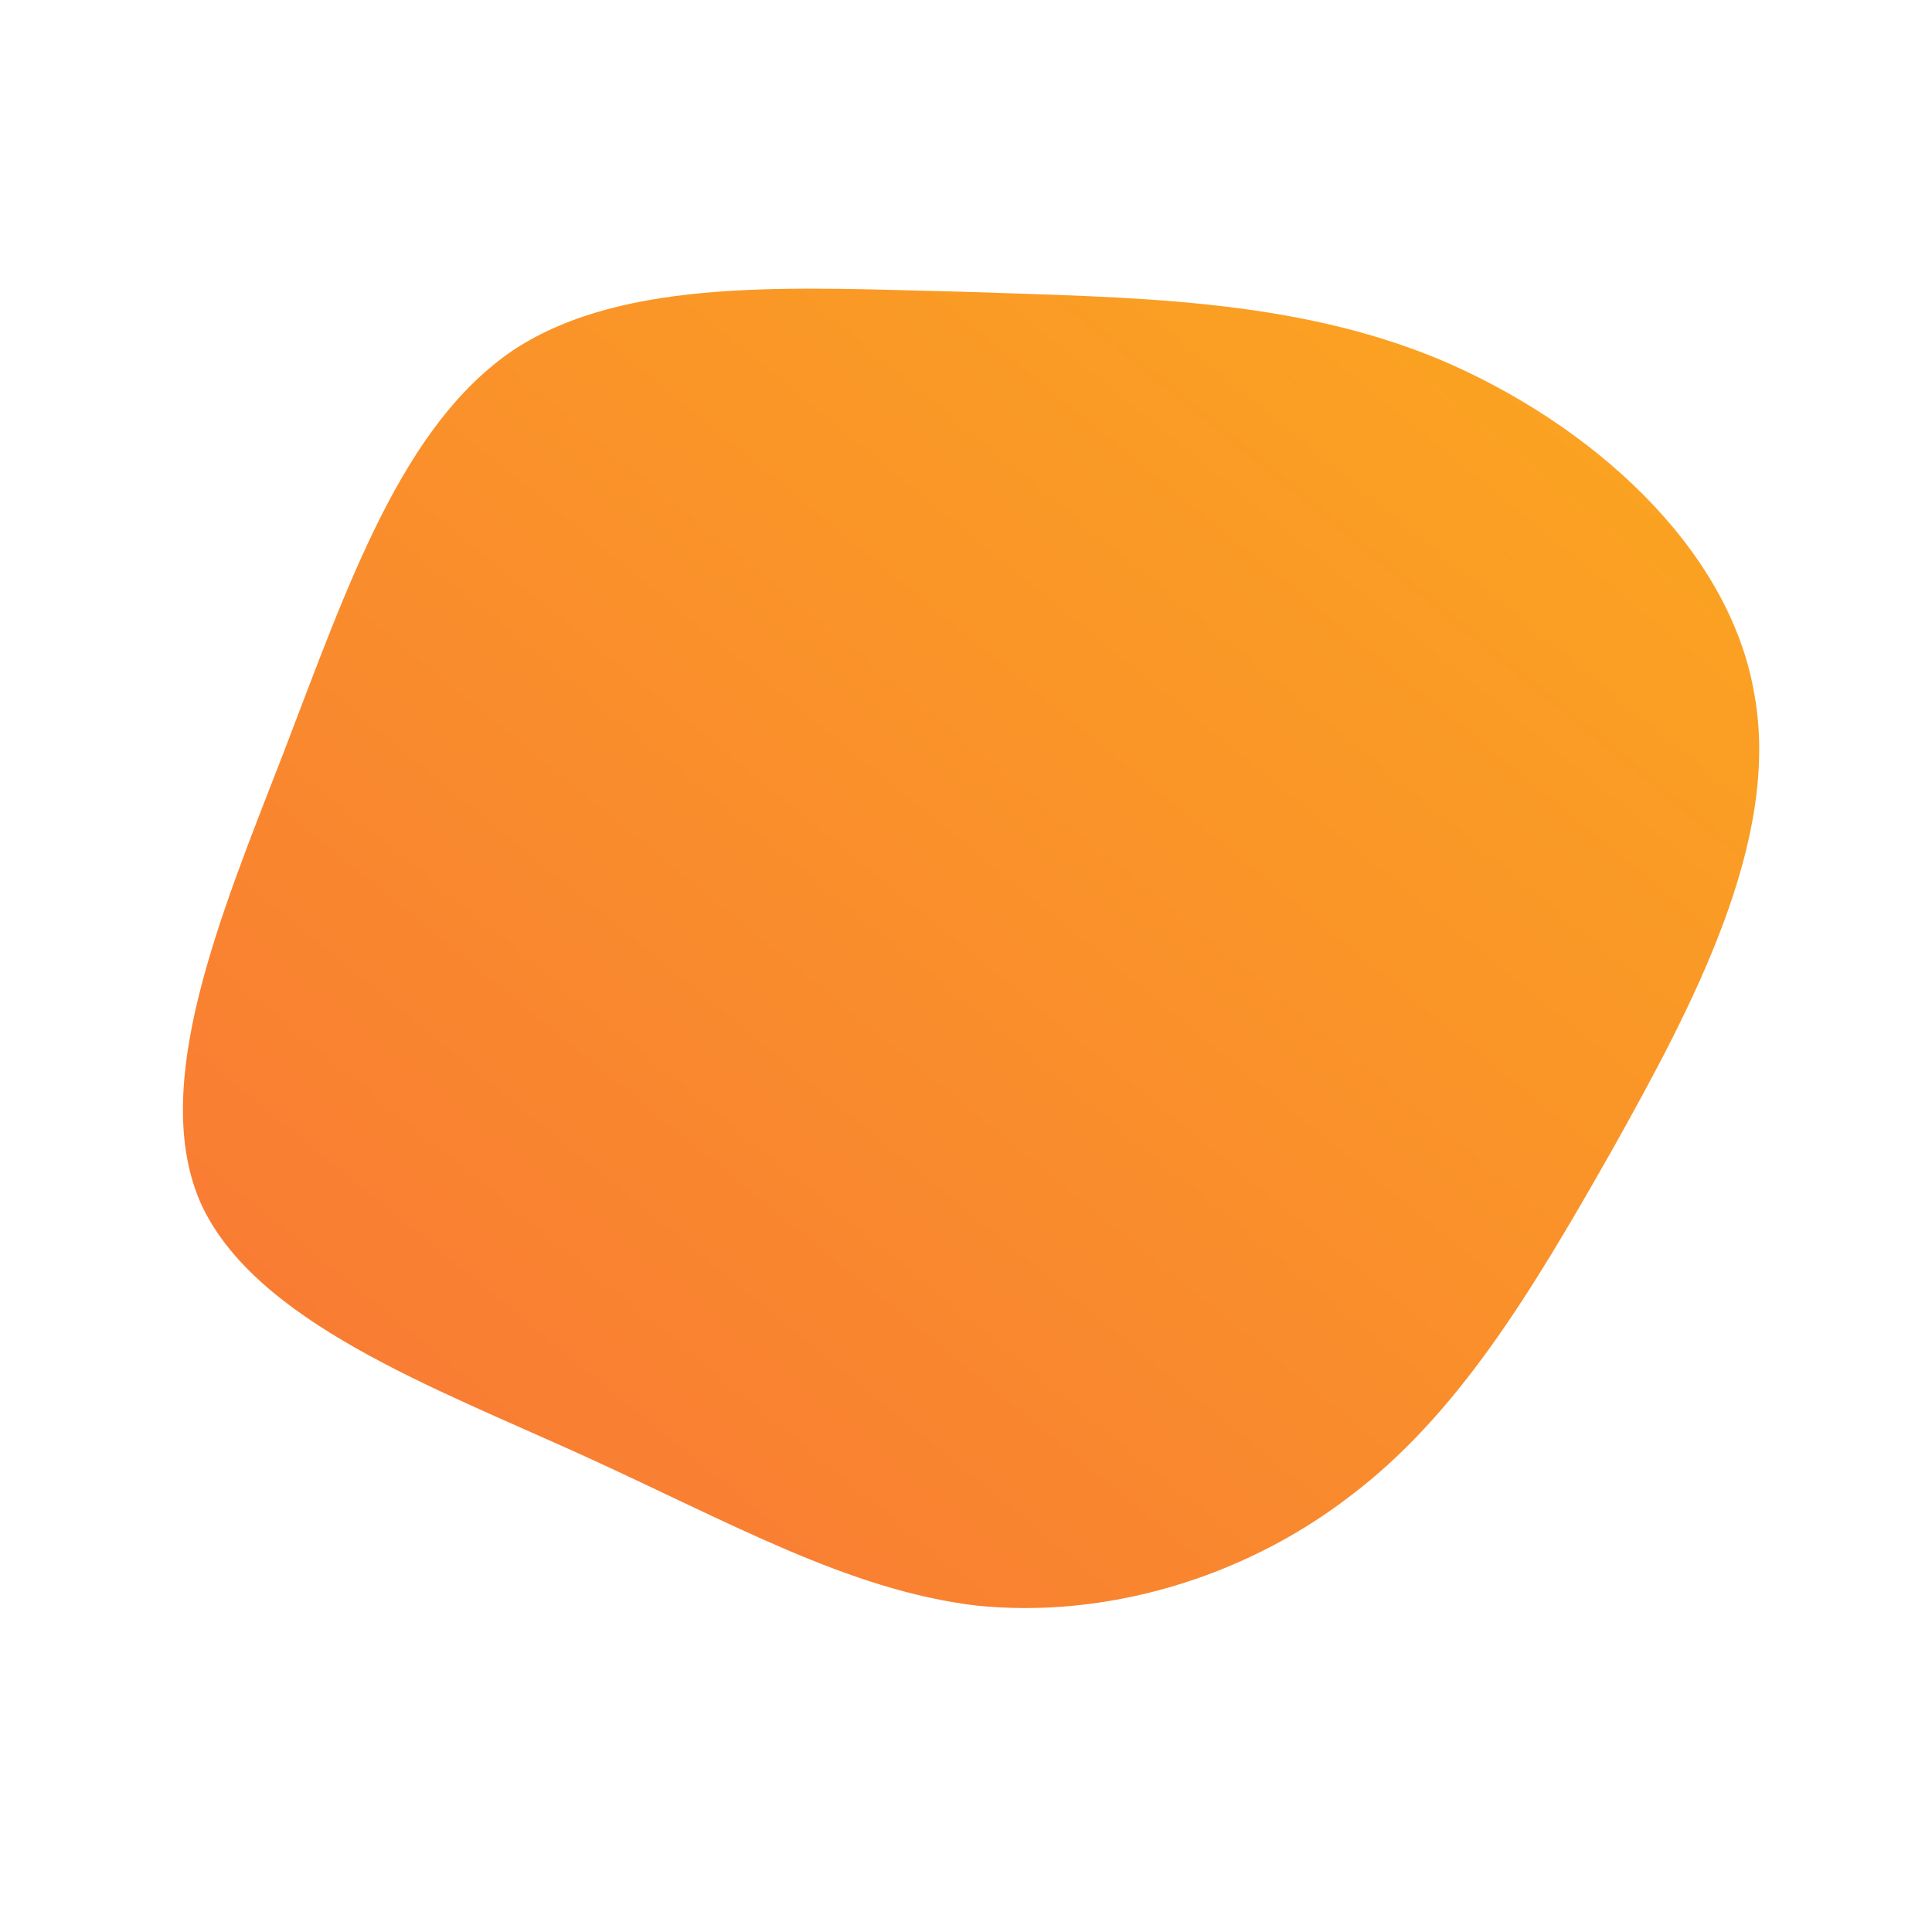 <!--?xml version="1.0" standalone="no"?-->
              <svg id="sw-js-blob-svg" viewBox="0 0 100 100" xmlns="http://www.w3.org/2000/svg" version="1.1">
                    <defs> 
                        <linearGradient id="sw-gradient" x1="0" x2="1" y1="1" y2="0">
                            <stop id="stop1" stop-color="rgba(248, 117, 55, 1)" offset="0%"></stop>
                            <stop id="stop2" stop-color="rgba(251, 168, 31, 1)" offset="100%"></stop>
                        </linearGradient>
                    </defs>
                <path fill="url(#sw-gradient)" d="M24.5,-31.4C32.3,-28.1,39.5,-21.7,40.8,-14.1C42.2,-6.5,37.6,2.1,33.4,9.6C29.2,17,25.4,23.3,19.8,27.5C14.3,31.7,7.2,33.8,0.5,33.1C-6.1,32.3,-12.2,28.8,-19.9,25.3C-27.6,21.8,-36.8,18.4,-39.6,12.3C-42.3,6.2,-38.6,-2.6,-35.3,-11.1C-32,-19.7,-29.2,-28,-23.4,-31.9C-17.6,-35.7,-8.8,-35.1,-0.2,-34.9C8.4,-34.6,16.8,-34.6,24.5,-31.4Z" width="100%" height="100%" transform="translate(50 50)" stroke-width="0" style="transition: all 0.3s ease 0s;"></path>
              </svg>